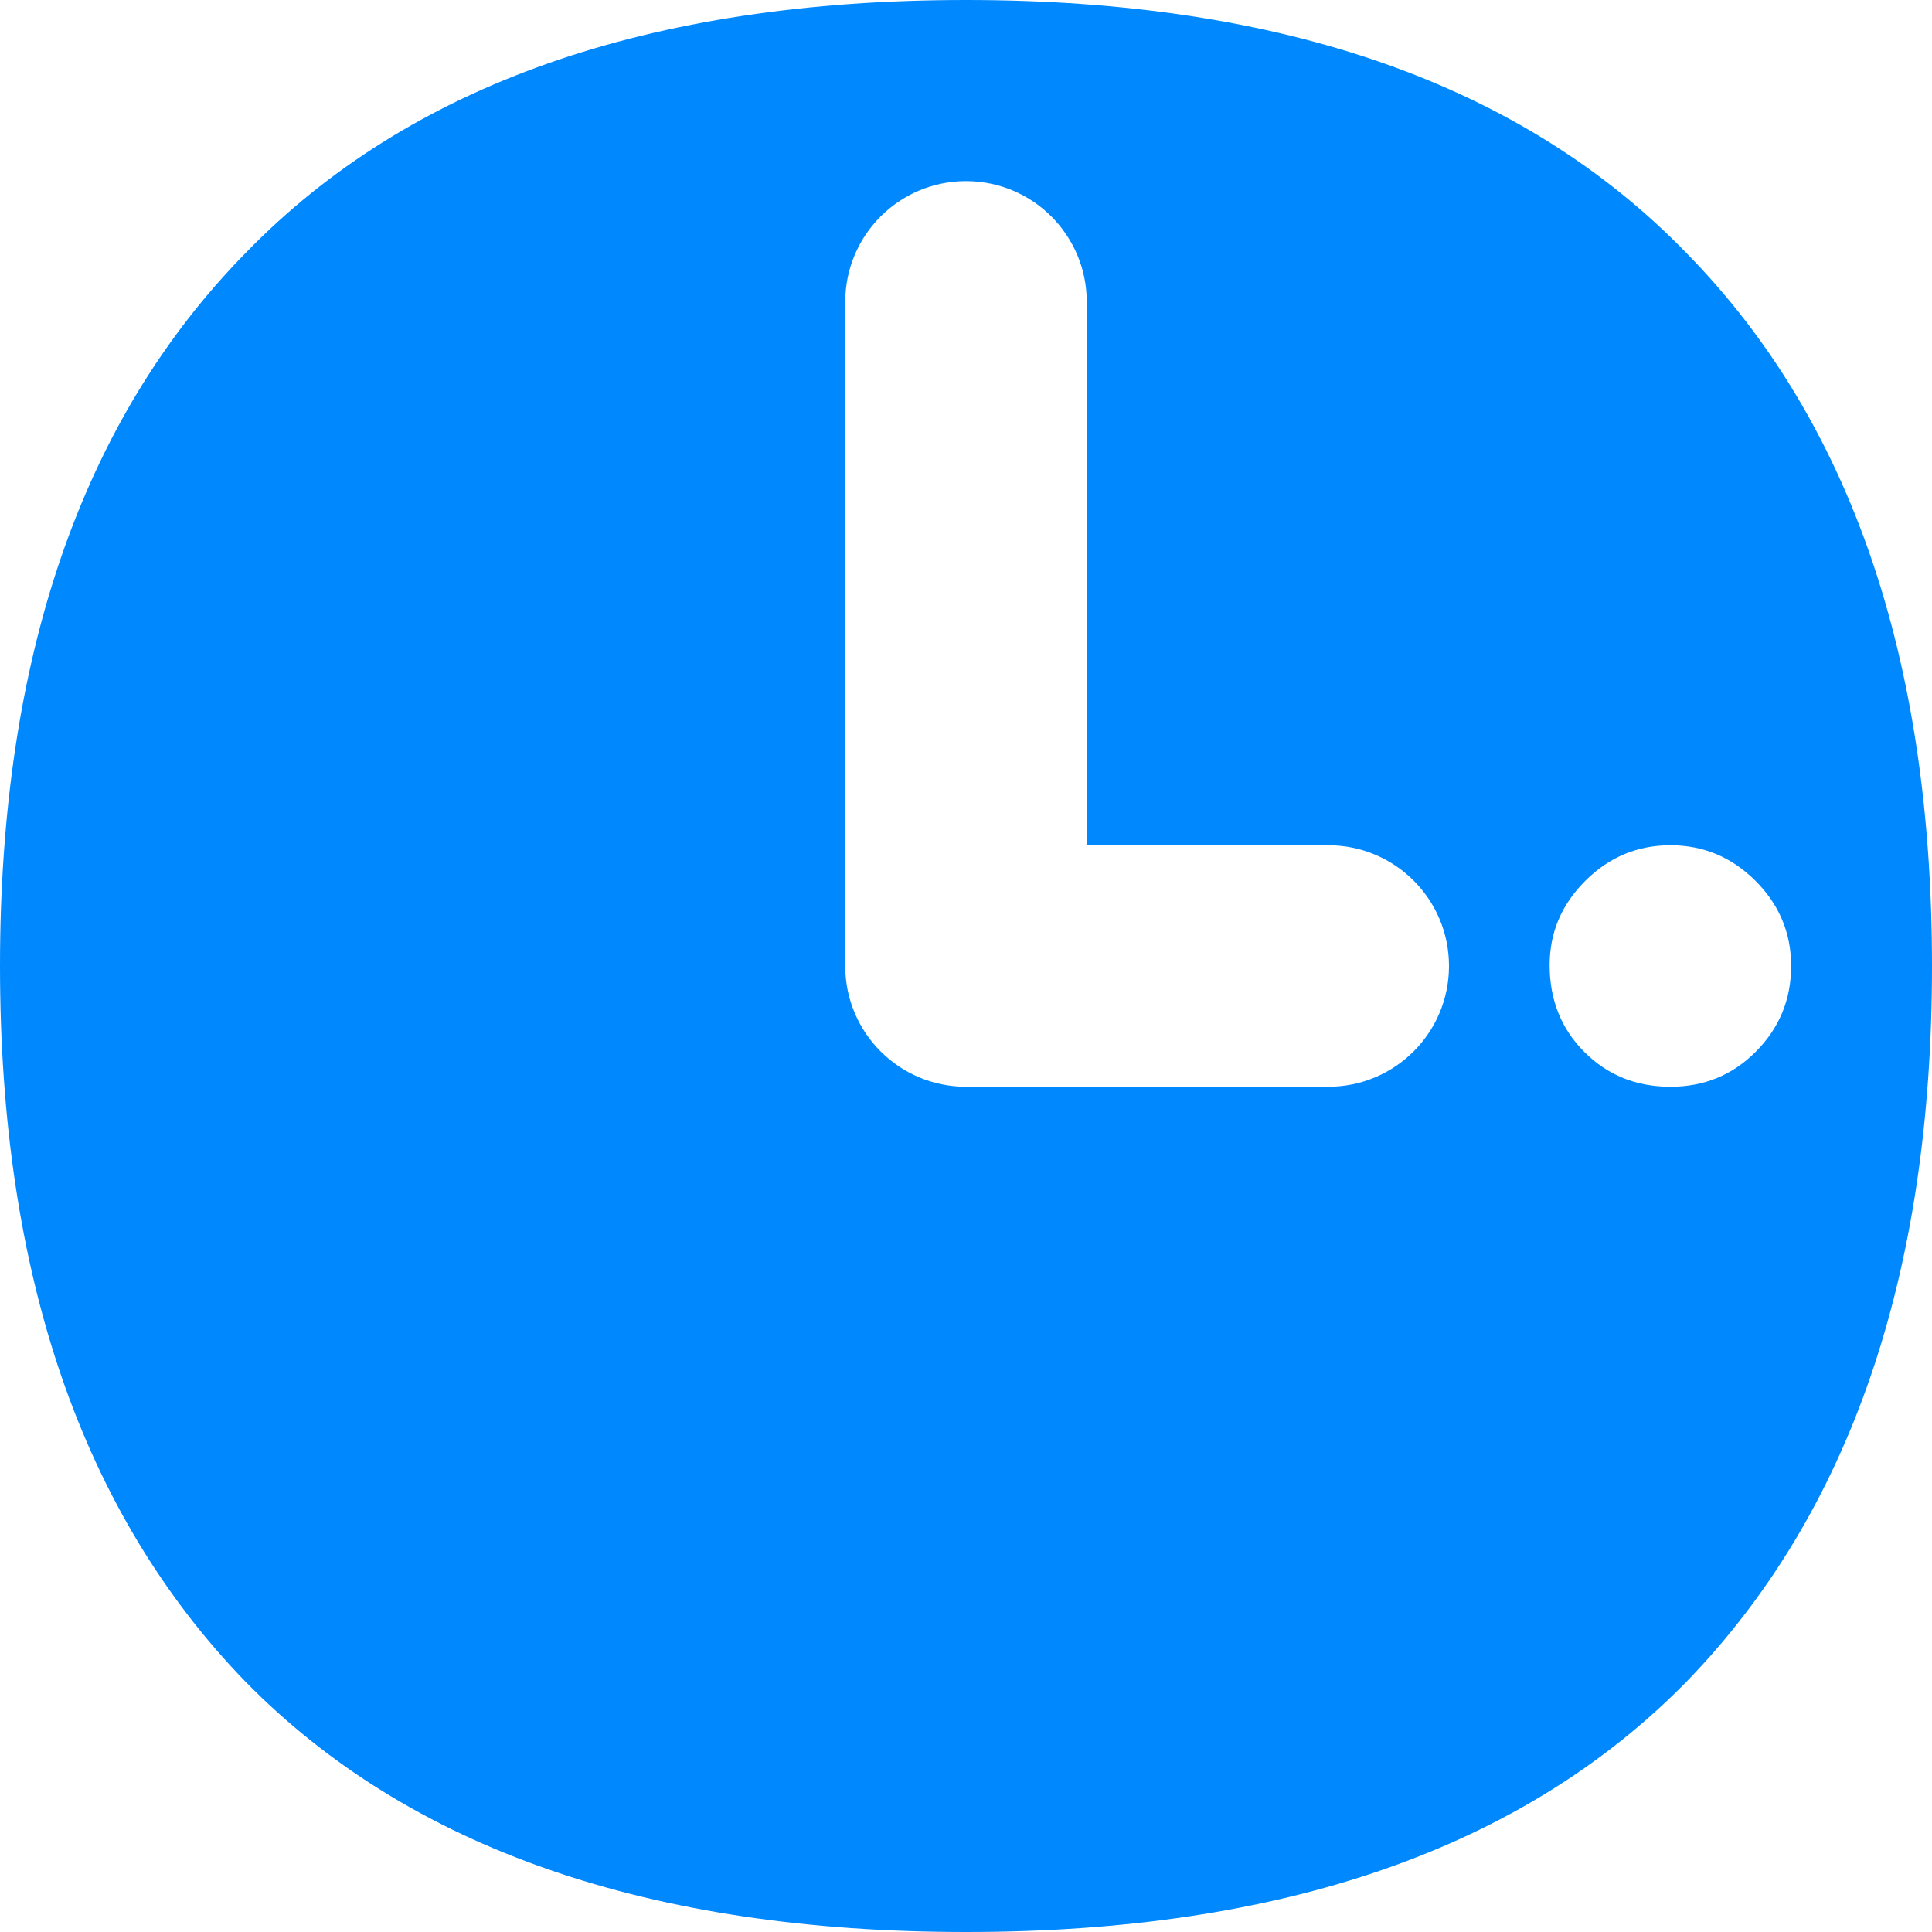 <svg viewBox="0 0 32 32" fill="none" xmlns="http://www.w3.org/2000/svg">
<path fill-rule="evenodd" clip-rule="evenodd" 
d="M4.066 27.854C6.777 30.618 10.755 32 16 32C21.245 32 25.223 30.618 
27.934 27.854C30.645 25.059 32 21.108 32 16C32 10.892 30.645 6.956 27.934 
4.192C25.223 1.397 21.245 0 16 0C10.755 0 6.777 1.397 4.066 4.192C1.355 
6.956 0 10.892 0 16C0 21.108 1.355 25.059 4.066 27.854ZM16 3C14.895 3 14 3.895 
14 5V16C14 17.105 14.895 18 16 18H22C23.105 18 24 17.105 24 16C24 14.895 23.105 14 
22 14H18V5C18 3.895 17.105 3 16 3ZM26.257 14.59C25.863 14.983 25.667 15.448 
25.667 15.986C25.667 16.561 25.859 17.041 26.242 17.424C26.626 17.808 27.101 
18 27.667 18C28.223 18 28.693 17.808 29.077 17.424C29.47 17.031 29.667 16.556 
29.667 16C29.667 15.453 29.47 14.983 29.077 14.59C28.683 14.197 28.213 14 
27.667 14C27.12 14 26.65 14.197 26.257 14.59Z" fill="#0088ff"/>
</svg>
